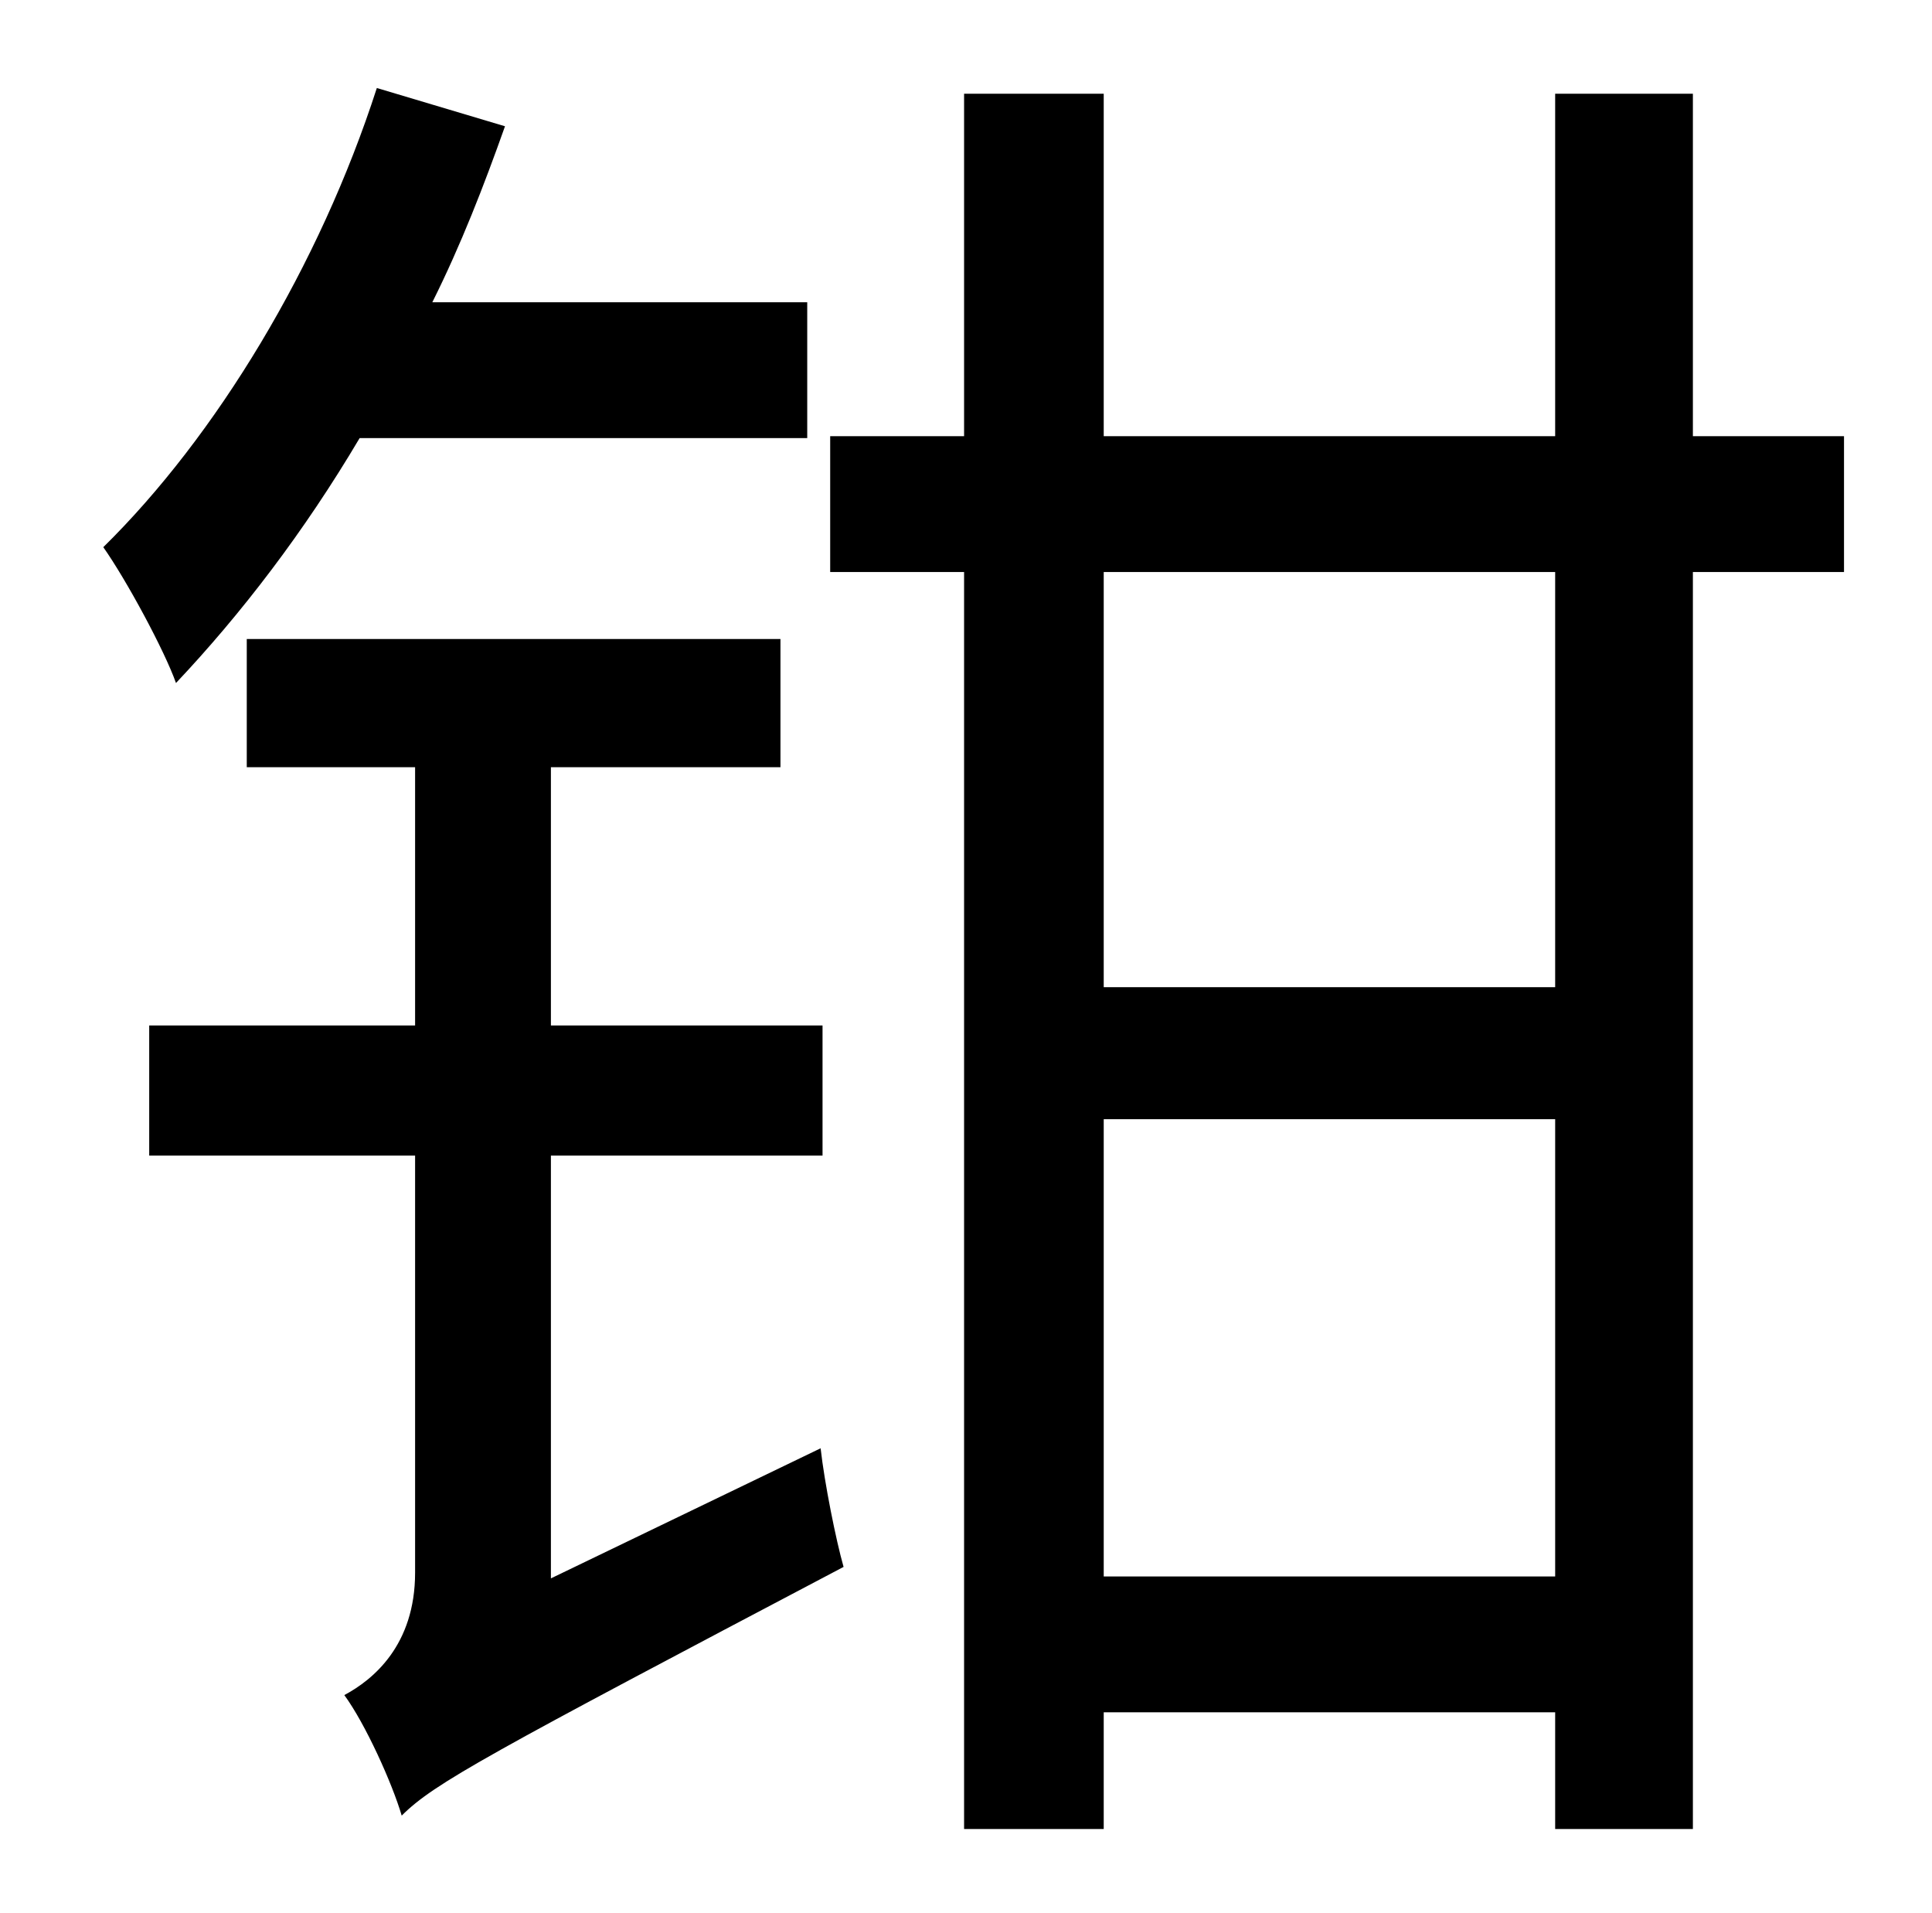 <?xml version="1.0" standalone="no"?>
<!DOCTYPE svg PUBLIC "-//W3C//DTD SVG 1.1//EN" "http://www.w3.org/Graphics/SVG/1.1/DTD/svg11.dtd" >
<svg xmlns="http://www.w3.org/2000/svg" xmlns:xlink="http://www.w3.org/1999/xlink" version="1.1" viewBox="-10 0 1010 1000">
   <path fill="currentColor"
d="M412 229h-234c-29 49 -62 92 -96 128c-6 -17 -26 -54 -38 -71c59 -58 113 -147 143 -240l67 20c-11 31 -23 62 -38 92h196v71zM278 825l141 -68c2 18 8 48 12 62c-186 98 -214 113 -231 130c-5 -17 -19 -48 -30 -63c15 -8 37 -26 37 -64v-218h-139v-68h139v-135h-88v-67
h279v67h-120v135h142v68h-142v221zM803 516v-217h-236v217h236zM567 824h236v-239h-236v239zM954 228v71h-79v657h-72v-61h-236v61h-73v-657h-70v-71h70v-179h73v179h236v-179h72v179h79z" />
</svg>
